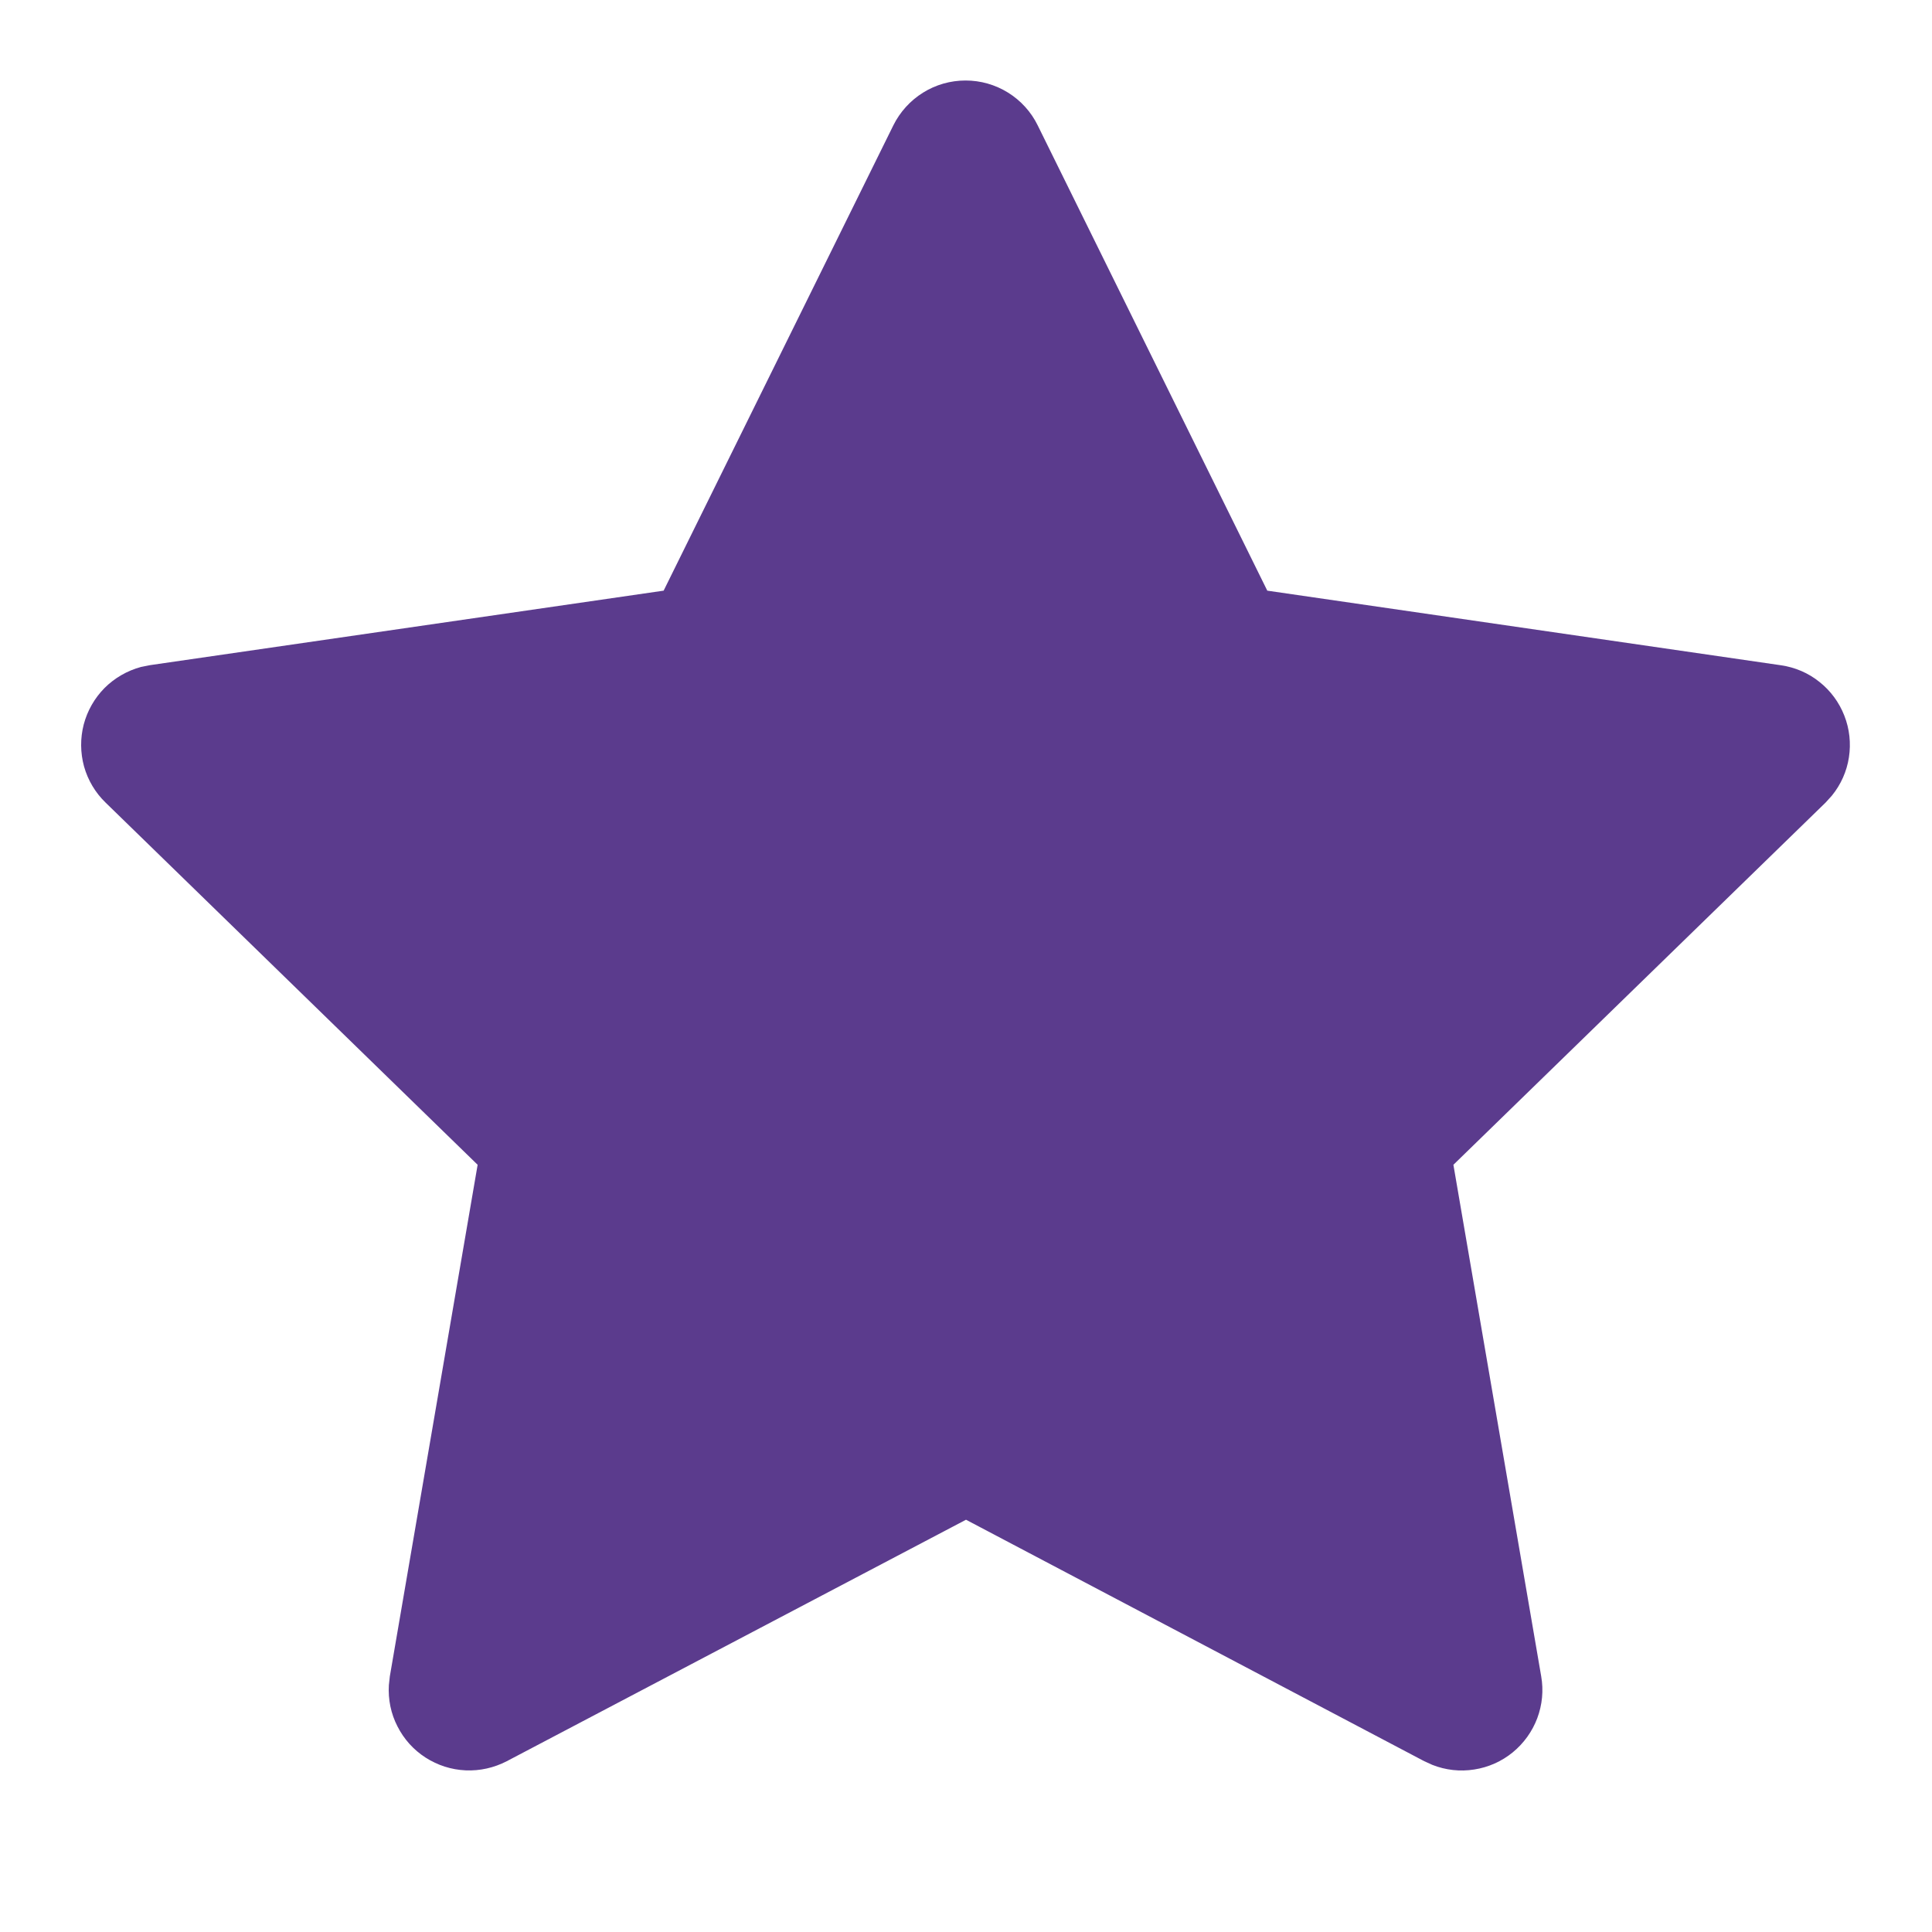 <svg width="18" height="18" viewBox="0 0 18 18" fill="none" xmlns="http://www.w3.org/2000/svg">
<path d="M6.183 5.503L1.398 6.197L1.313 6.214C1.185 6.249 1.068 6.316 0.974 6.41C0.881 6.504 0.814 6.621 0.78 6.75C0.747 6.878 0.748 7.013 0.783 7.141C0.819 7.269 0.888 7.385 0.983 7.477L4.45 10.852L3.632 15.618L3.623 15.7C3.615 15.833 3.642 15.966 3.703 16.084C3.763 16.203 3.853 16.303 3.965 16.375C4.077 16.447 4.205 16.488 4.338 16.494C4.471 16.5 4.603 16.47 4.721 16.409L9 14.159L13.27 16.409L13.345 16.443C13.469 16.492 13.603 16.507 13.735 16.486C13.866 16.466 13.99 16.411 14.093 16.327C14.196 16.243 14.275 16.133 14.322 16.009C14.369 15.884 14.382 15.749 14.359 15.618L13.541 10.852L17.009 7.477L17.067 7.413C17.151 7.31 17.206 7.187 17.226 7.056C17.246 6.925 17.232 6.791 17.183 6.667C17.135 6.544 17.055 6.435 16.951 6.353C16.848 6.27 16.724 6.217 16.592 6.198L11.807 5.503L9.668 1.168C9.607 1.043 9.511 0.937 9.392 0.863C9.273 0.789 9.136 0.75 8.996 0.75C8.856 0.75 8.718 0.789 8.6 0.863C8.481 0.937 8.385 1.043 8.323 1.168L6.183 5.503Z" fill="#5B3B8D"/>
</svg>
